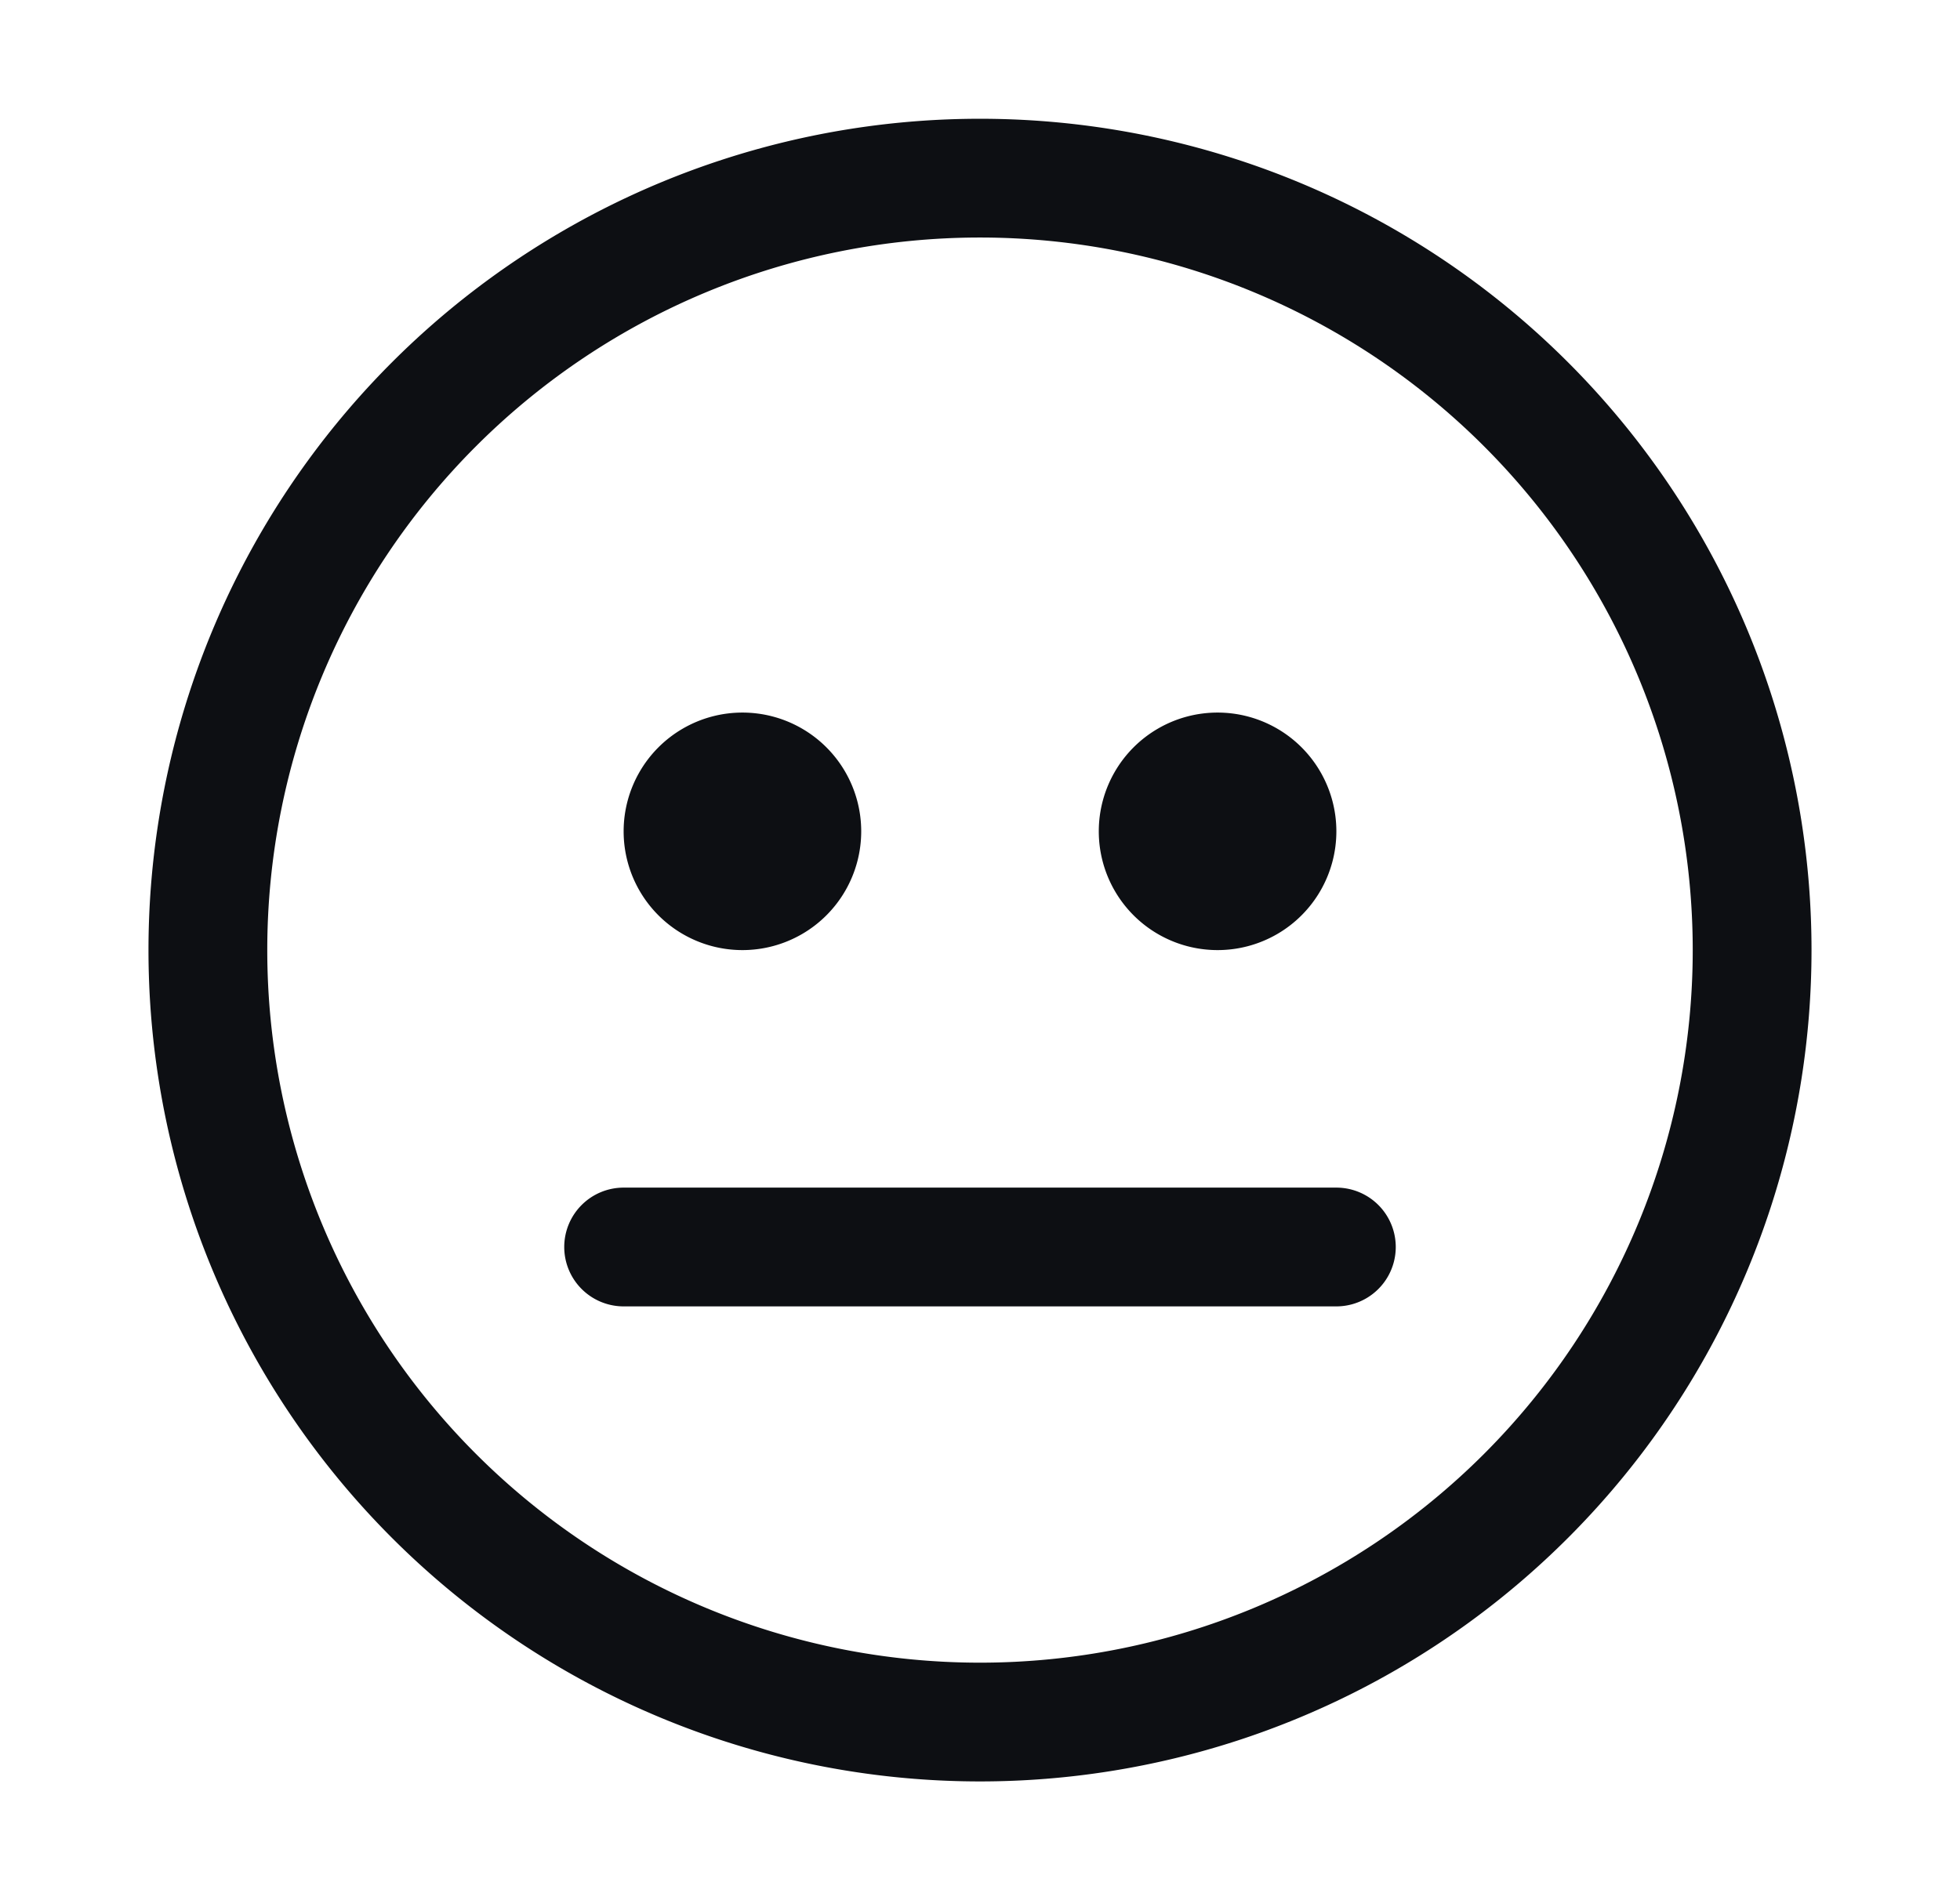 <svg xmlns="http://www.w3.org/2000/svg" fill="none" viewBox="0 0 33 32"><path fill="#0D0F13" fill-rule="evenodd" d="M16.5 28a12 12 0 1 0 0-24 12 12 0 0 0 0 24Zm0 2a14 14 0 1 0 0-28 14 14 0 0 0 0 28Z" clip-rule="evenodd"/><path fill="#0D0F13" d="M14.5 14a2 2 0 1 1-4 0 2 2 0 0 1 4 0ZM22.5 14a2 2 0 1 1-4 0 2 2 0 0 1 4 0Z"/><path fill="#0D0F13" fill-rule="evenodd" d="M9.5 21a1 1 0 0 1 1-1h12a1 1 0 1 1 0 2h-12a1 1 0 0 1-1-1Z" clip-rule="evenodd"/></svg>